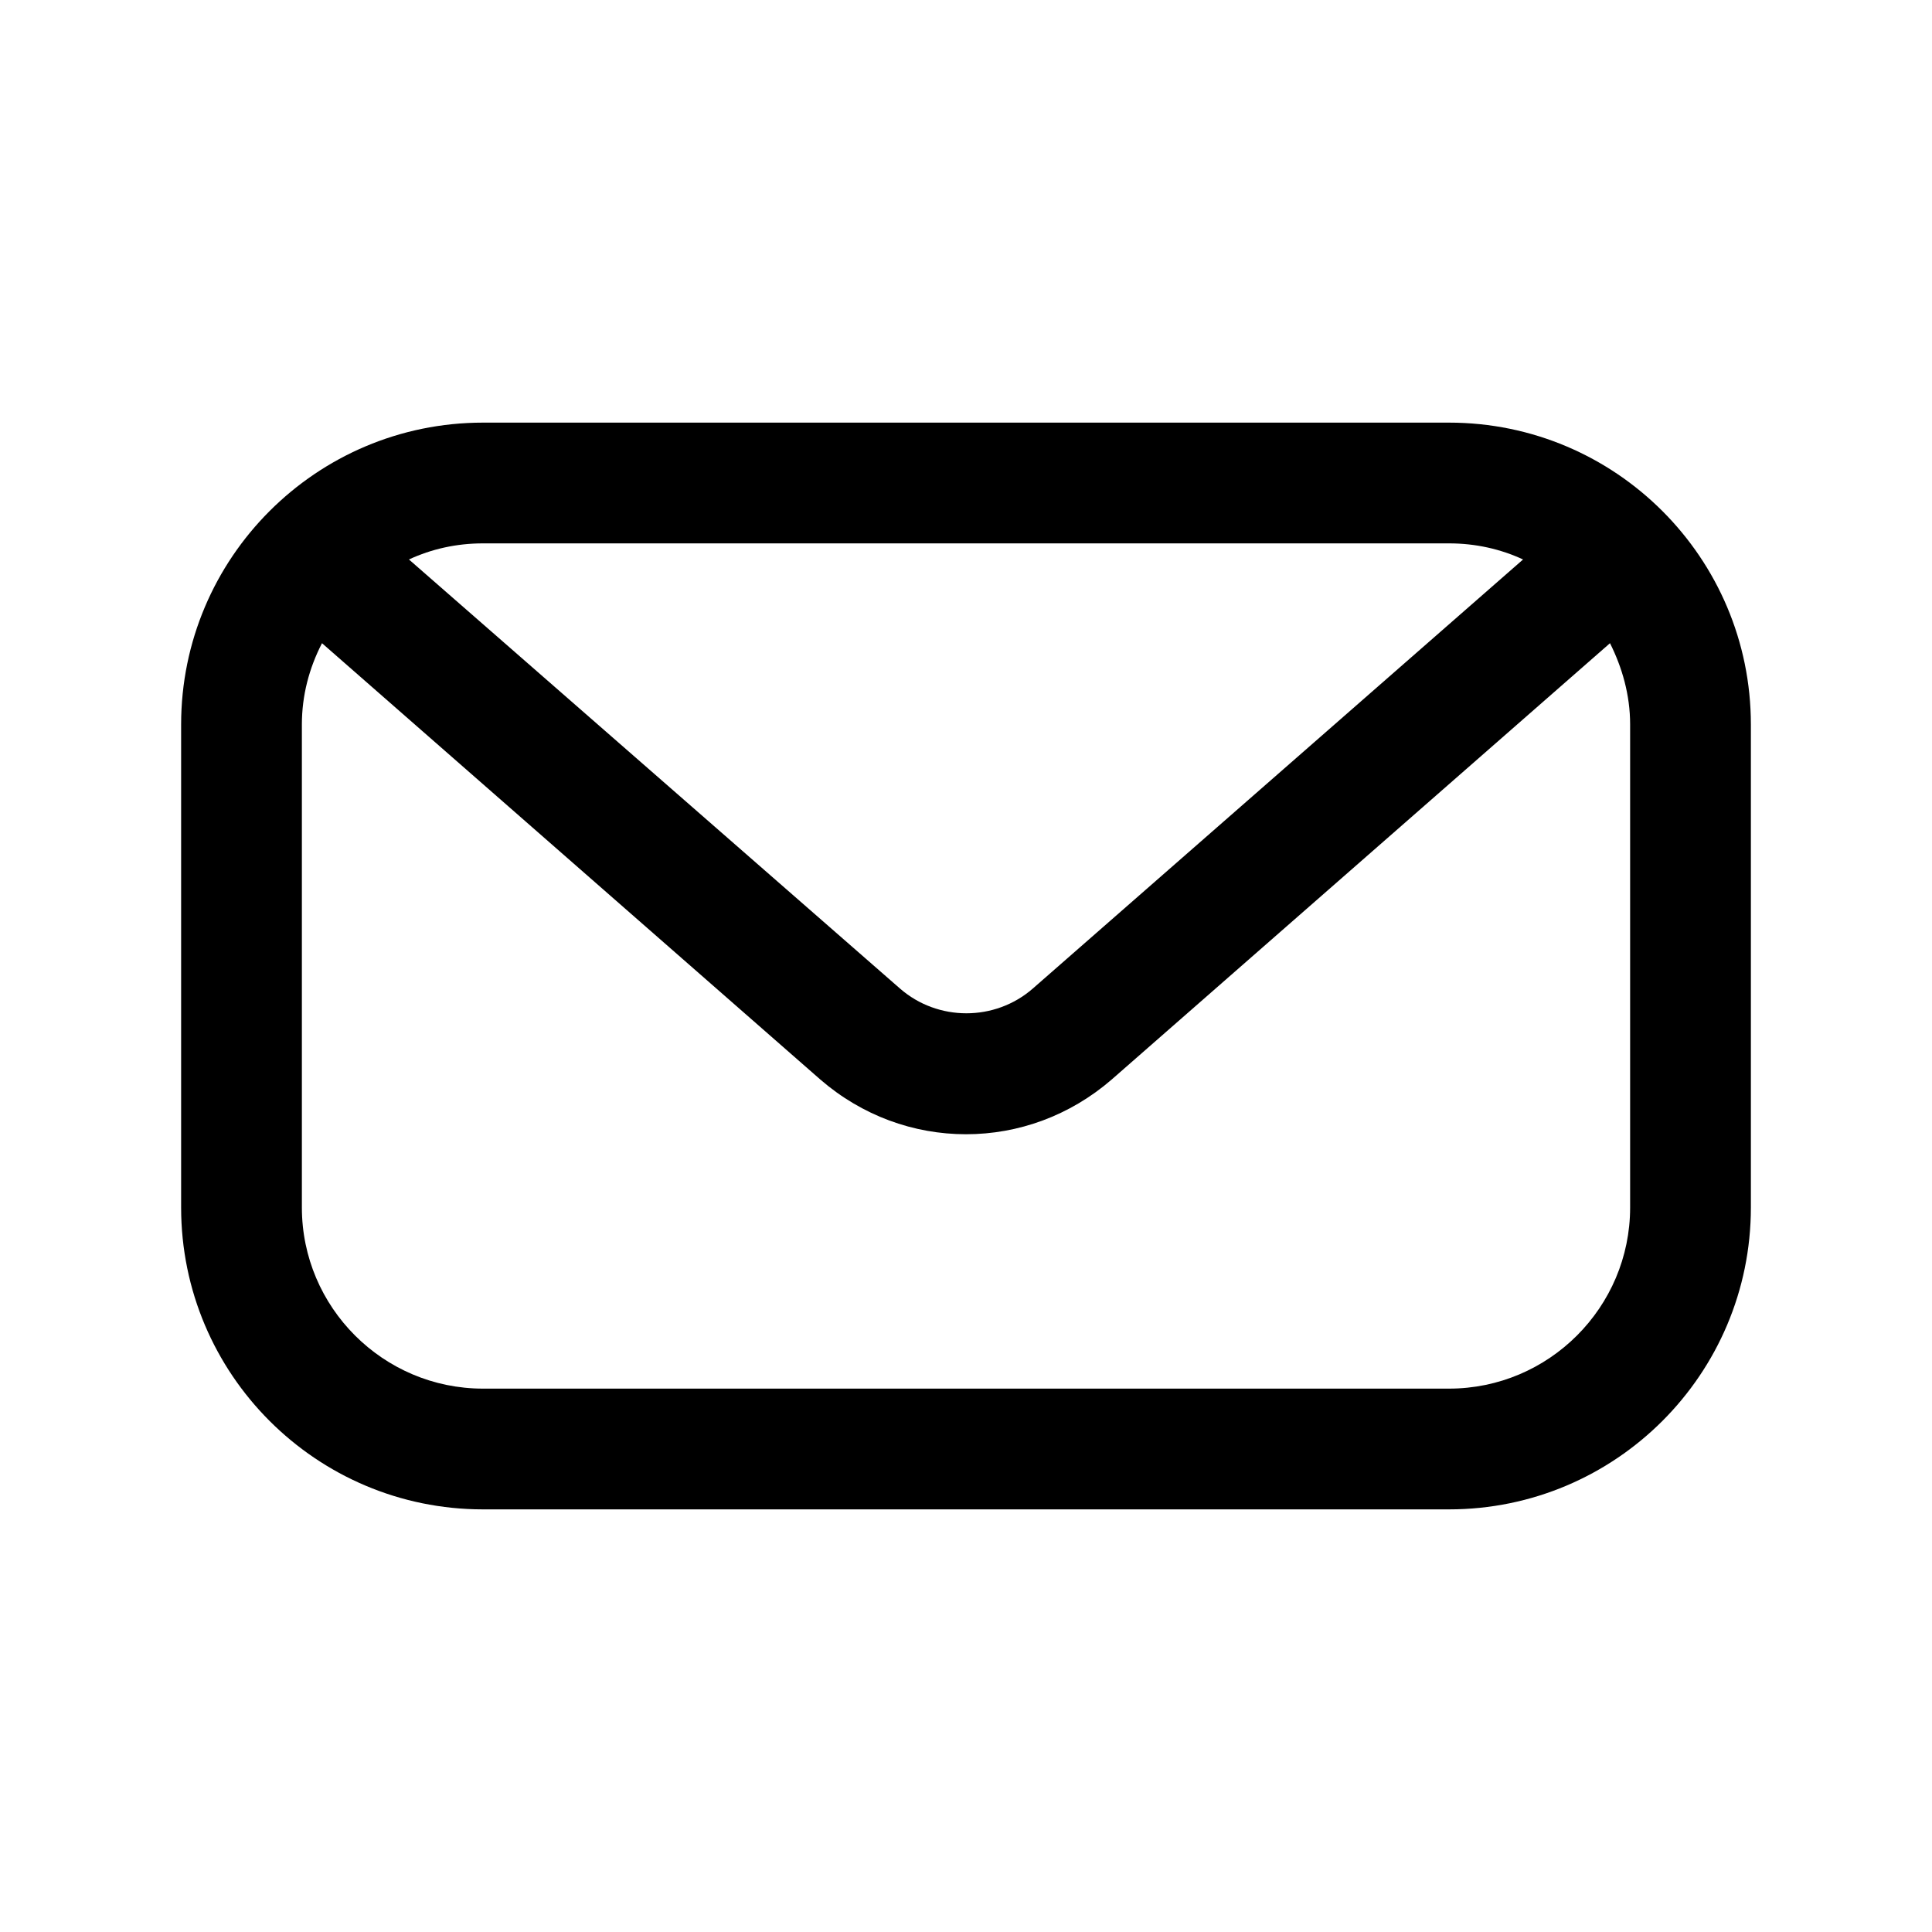 <svg width="24" height="24" viewBox="0 0 24 24" fill="none" xmlns="http://www.w3.org/2000/svg">
<path d="M18 5.25H6C3.93 5.25 2.25 6.93 2.25 9V15C2.25 17.07 3.93 18.75 6 18.75H18C20.07 18.75 21.75 17.07 21.75 15V9C21.75 6.93 20.07 5.25 18 5.25ZM18 6.75C18.33 6.75 18.64 6.82 18.92 6.95L12.83 12.28C12.36 12.69 11.65 12.69 11.18 12.28L5.08 6.95C5.36 6.82 5.67 6.75 6 6.75H18ZM20.25 15C20.25 16.24 19.24 17.25 18 17.25H6C4.76 17.25 3.75 16.24 3.75 15V9C3.75 8.64 3.84 8.3 4 7.99L10.19 13.41C10.71 13.86 11.35 14.09 12 14.09C12.65 14.09 13.29 13.86 13.81 13.41L20 7.99C20.15 8.29 20.25 8.63 20.25 9V15Z" fill="black"/>
</svg>

